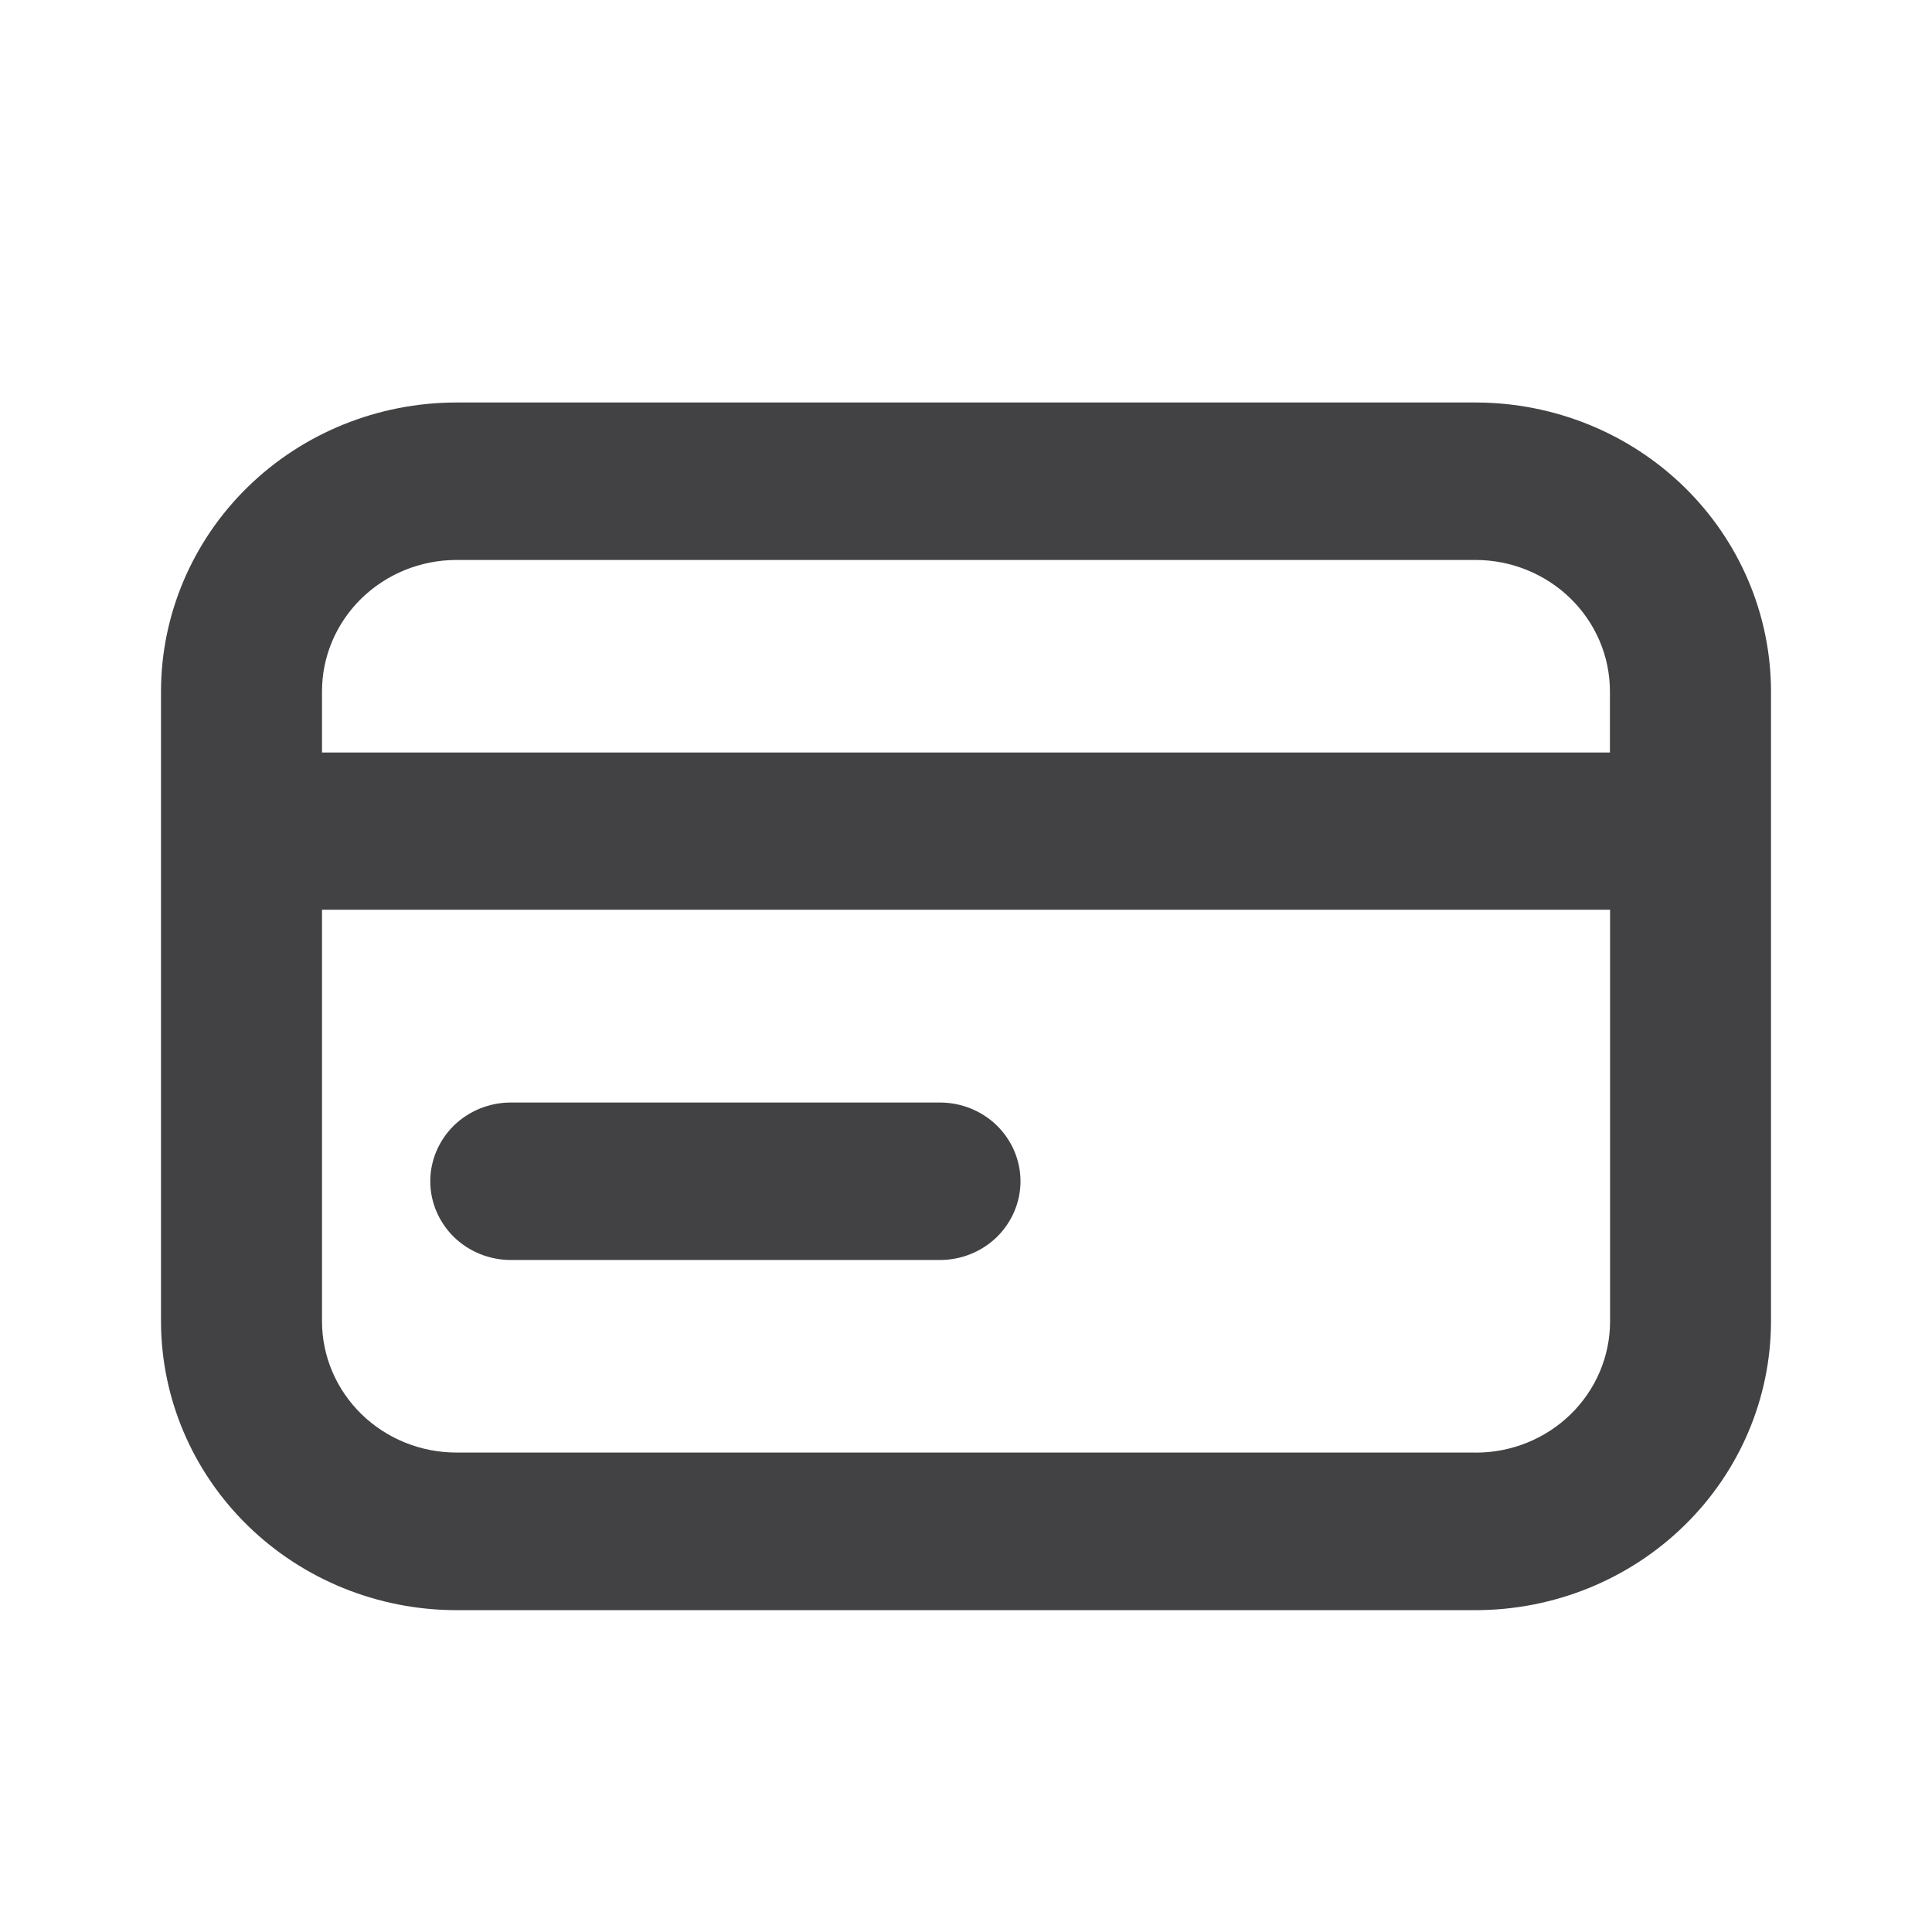 <svg width="24" height="24" viewBox="0 0 24 24" fill="none" xmlns="http://www.w3.org/2000/svg">
<path d="M18.332 5H5.668C4.695 5.001 3.763 5.379 3.075 6.052C2.388 6.725 2.001 7.637 2 8.588V16.417C2.002 17.368 2.389 18.279 3.077 18.951C3.764 19.623 4.696 20.001 5.668 20.002H18.332C19.304 20.001 20.236 19.623 20.923 18.951C21.611 18.279 21.998 17.368 22 16.417V8.588C21.999 7.637 21.612 6.725 20.925 6.052C20.237 5.379 19.305 5.001 18.332 5ZM5.668 6.956H18.332C18.774 6.957 19.198 7.13 19.51 7.435C19.823 7.741 19.999 8.156 19.999 8.588V9.348H4V8.588C4 8.156 4.176 7.741 4.489 7.435C4.802 7.129 5.226 6.957 5.668 6.956ZM18.332 18.044H5.668C5.226 18.044 4.803 17.872 4.49 17.567C4.178 17.262 4.001 16.849 4 16.417V11.301H20.001V16.417C20 16.849 19.824 17.263 19.511 17.569C19.198 17.874 18.775 18.045 18.333 18.045L18.332 18.044Z" fill="#424245"/>
<path d="M11.679 15.652H6.345C6.08 15.652 5.826 15.549 5.638 15.366C5.451 15.182 5.345 14.933 5.345 14.674C5.345 14.415 5.451 14.166 5.638 13.982C5.826 13.799 6.08 13.696 6.345 13.696H11.677C11.942 13.696 12.196 13.799 12.384 13.982C12.571 14.166 12.677 14.415 12.677 14.674C12.677 14.933 12.571 15.182 12.384 15.366C12.196 15.549 11.942 15.652 11.677 15.652H11.679Z" fill="#424245"/>
</svg>
